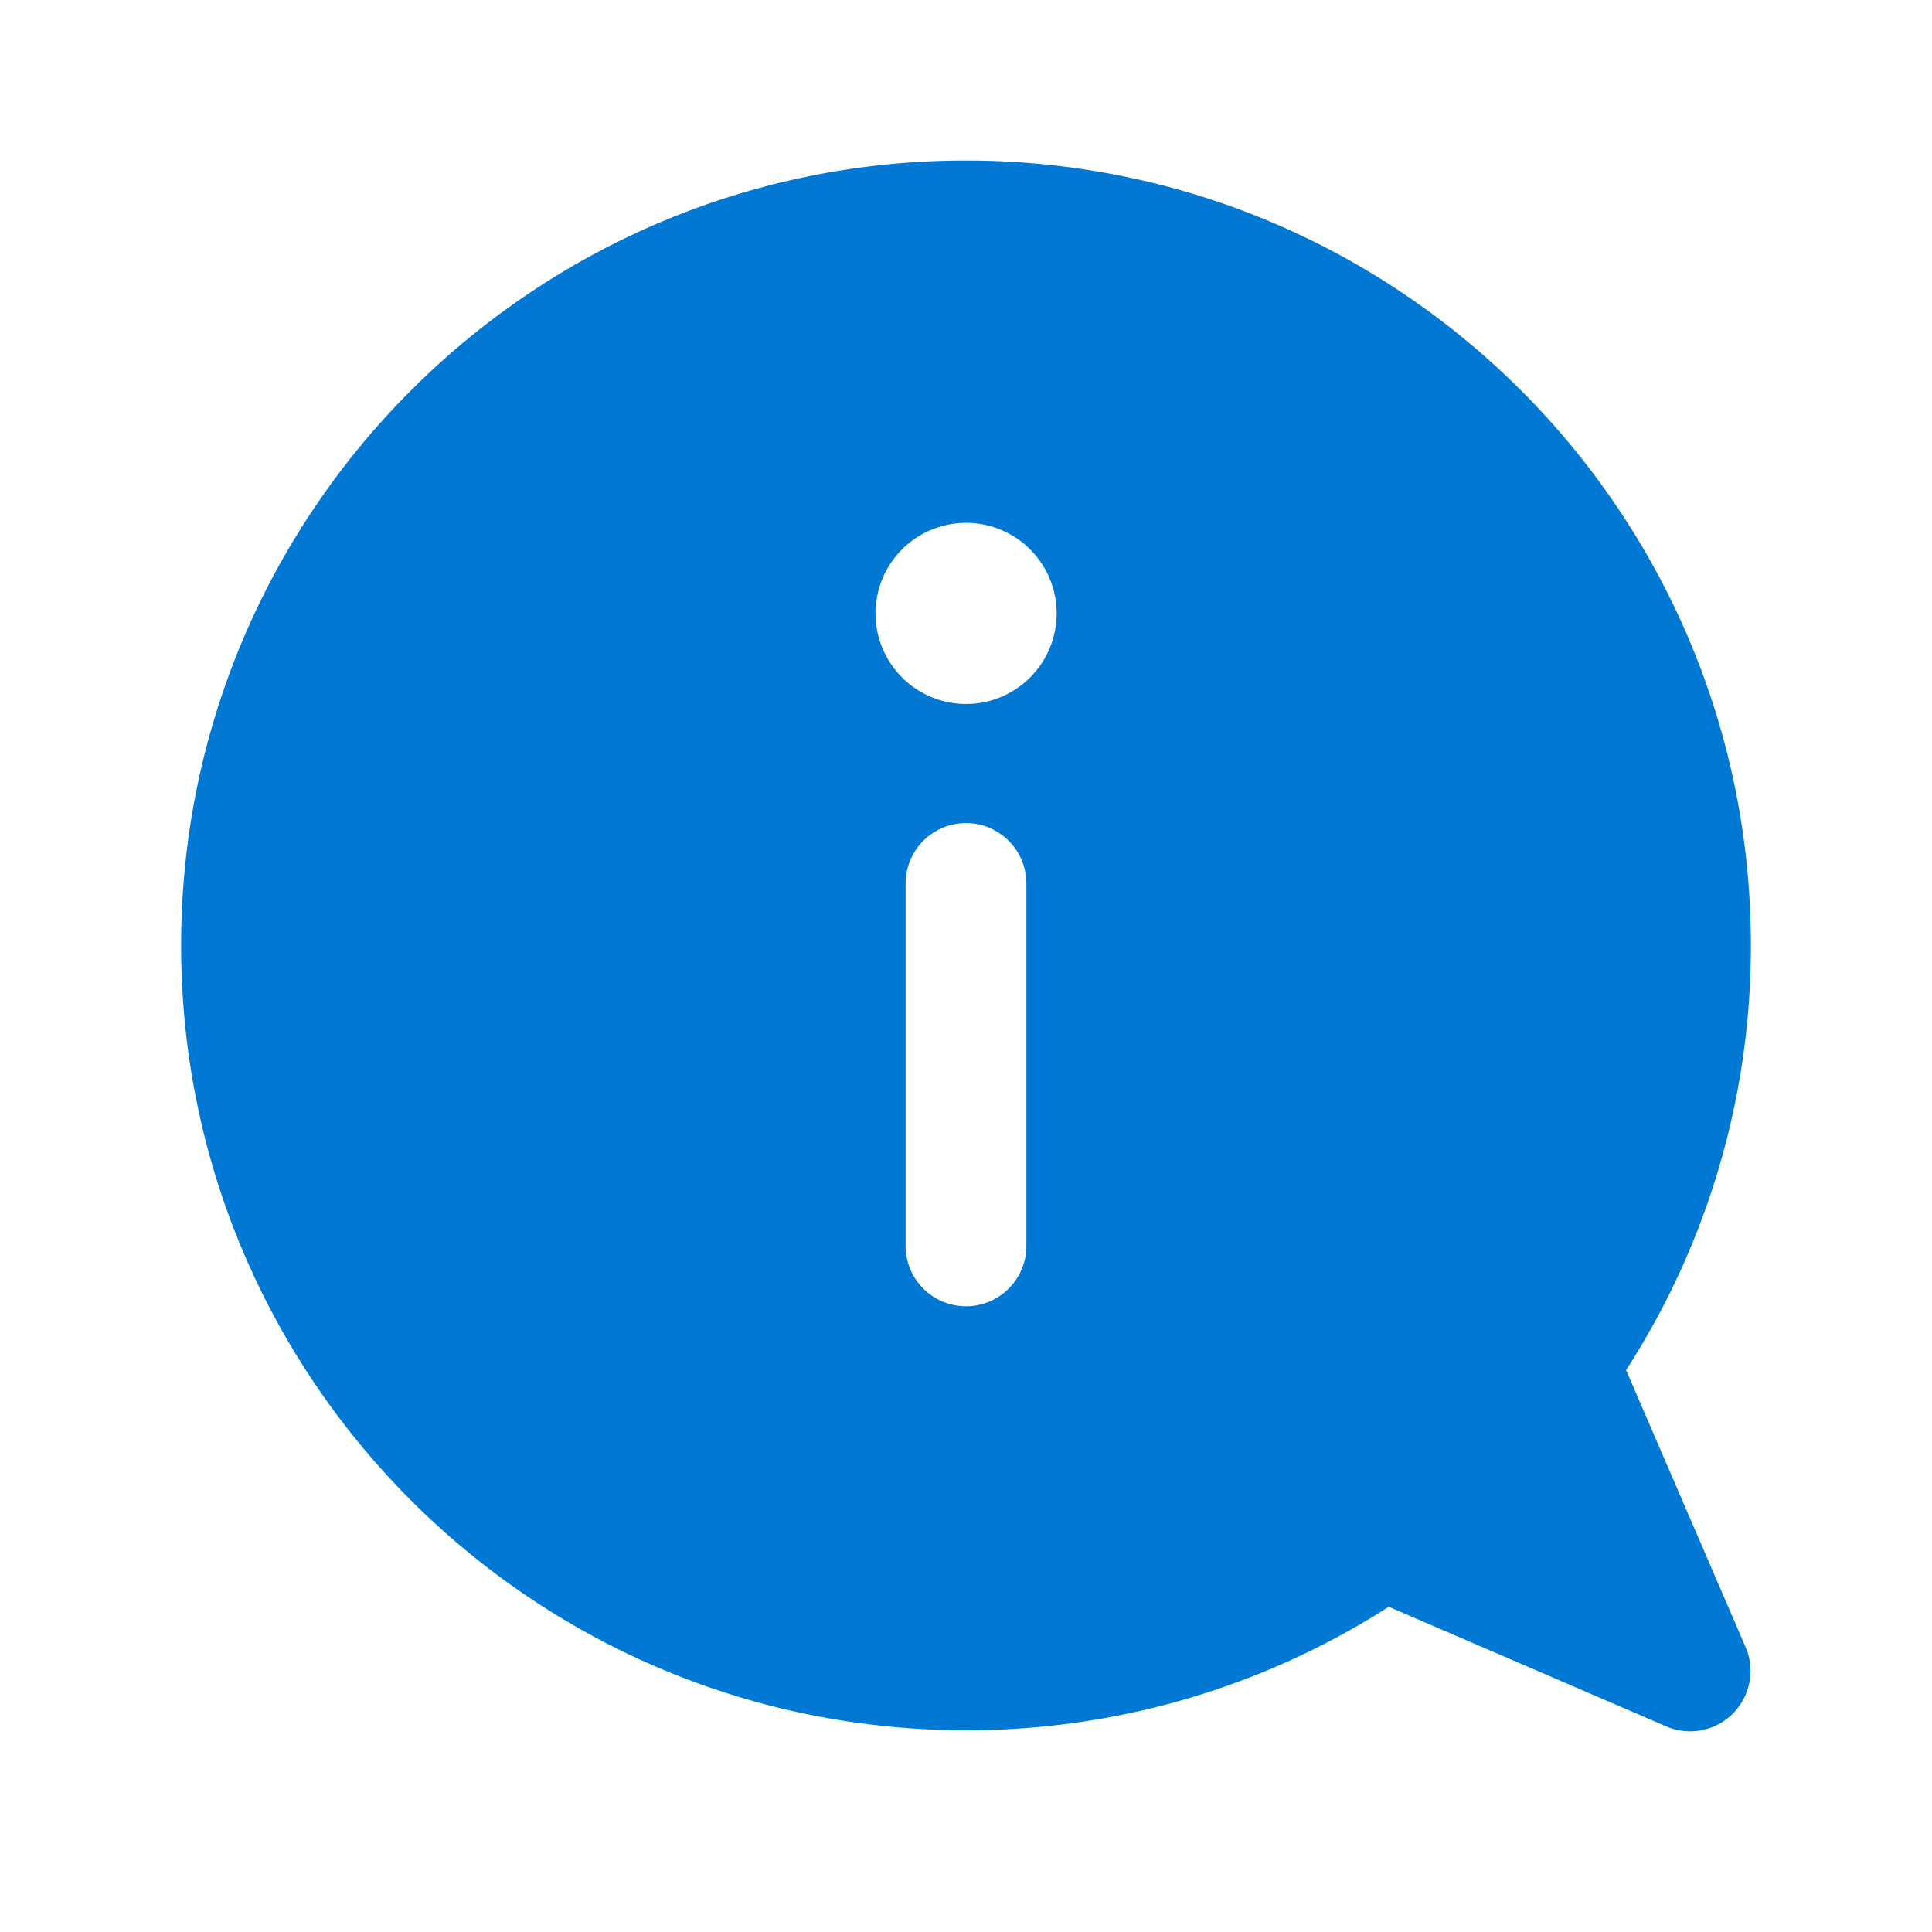 <svg viewBox="0 0 24 24" fill="none" xmlns="http://www.w3.org/2000/svg"><path fill-rule="evenodd" clip-rule="evenodd" d="M12 21.494c-5.385 0-9.75-4.365-9.75-9.75s4.365-9.75 9.75-9.75 9.75 4.365 9.75 9.75a9.704 9.704 0 0 1-1.55 5.276l1.484 3.44a.75.75 0 0 1-.985.986l-3.447-1.486A9.704 9.704 0 0 1 12 21.494ZM10.876 7.62a1.125 1.125 0 1 0 2.25 0 1.125 1.125 0 0 0-2.25 0ZM12 10.225a.75.75 0 0 0-.75.75v4.502a.75.75 0 0 0 1.5 0v-4.502a.75.75 0 0 0-.75-.75Z" fill="#0278D5"/></svg>